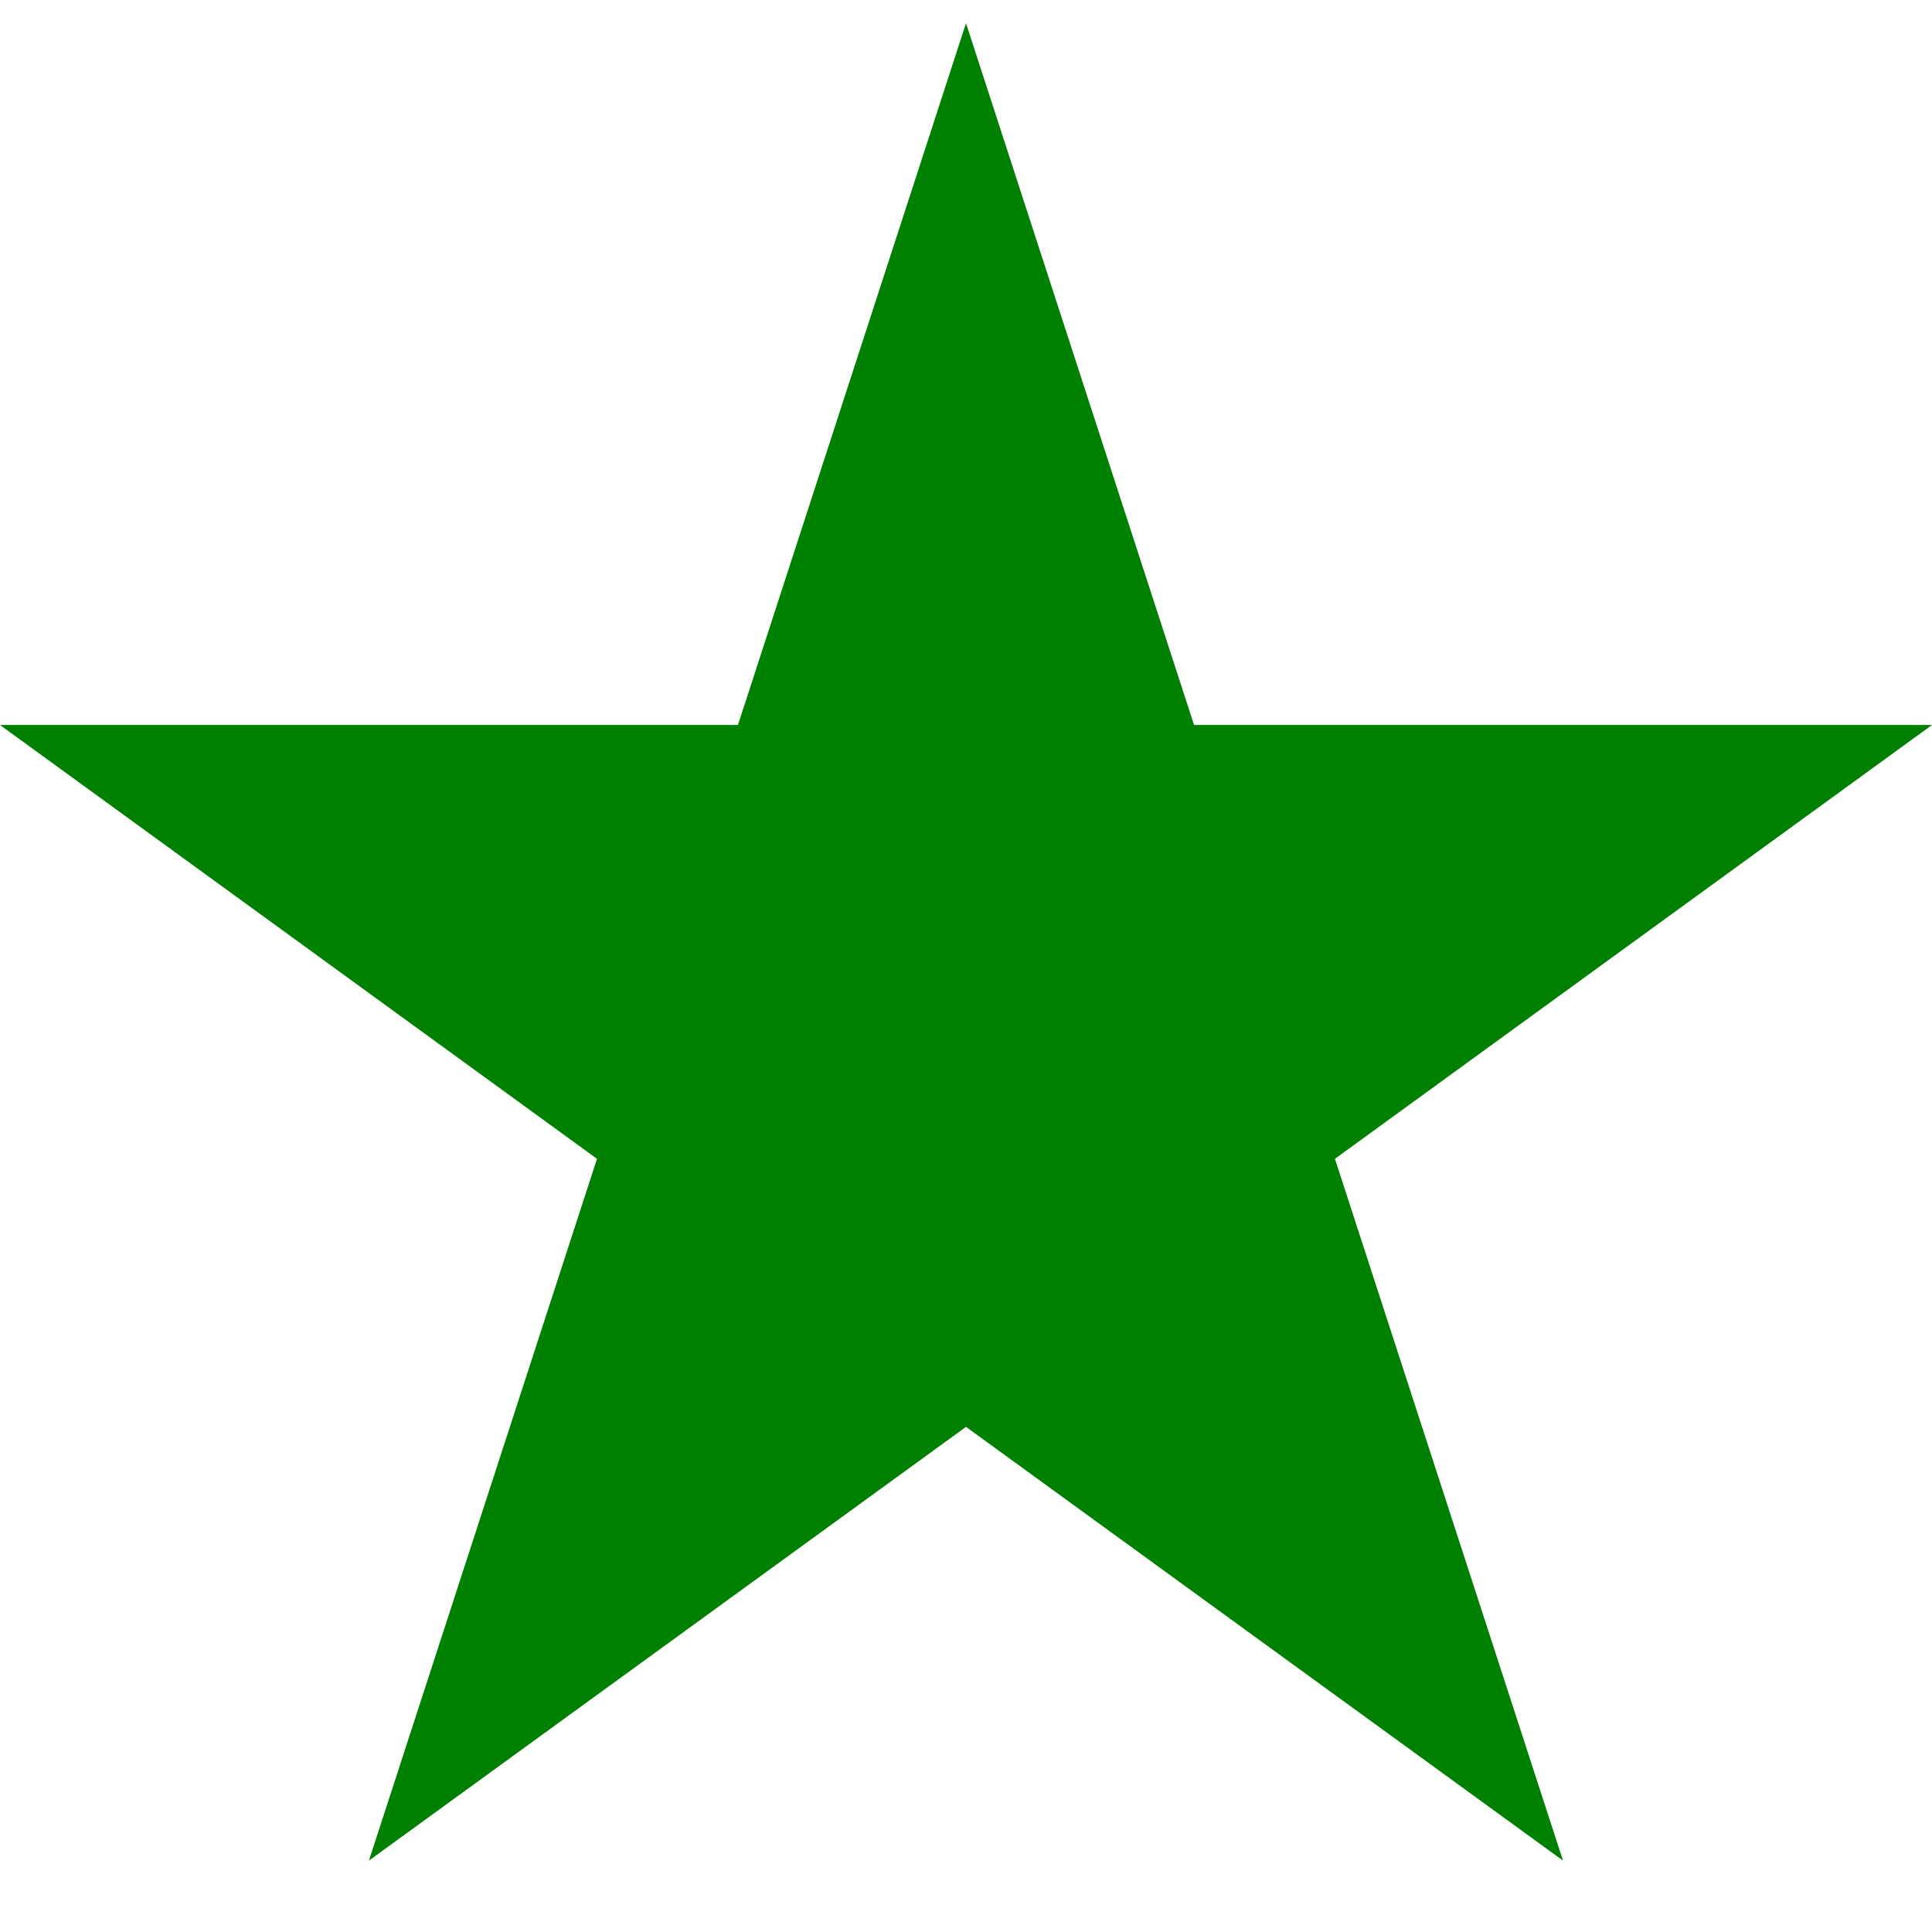 <svg xmlns="http://www.w3.org/2000/svg" viewBox="0 0 24 24" style="fill:green">
  <path d="M12 .288l2.833 8.718h9.167l-7.417 5.389 2.833 8.718-7.416-5.388-7.417 5.388 2.833-8.718-7.416-5.389h9.167z"/>
</svg>
